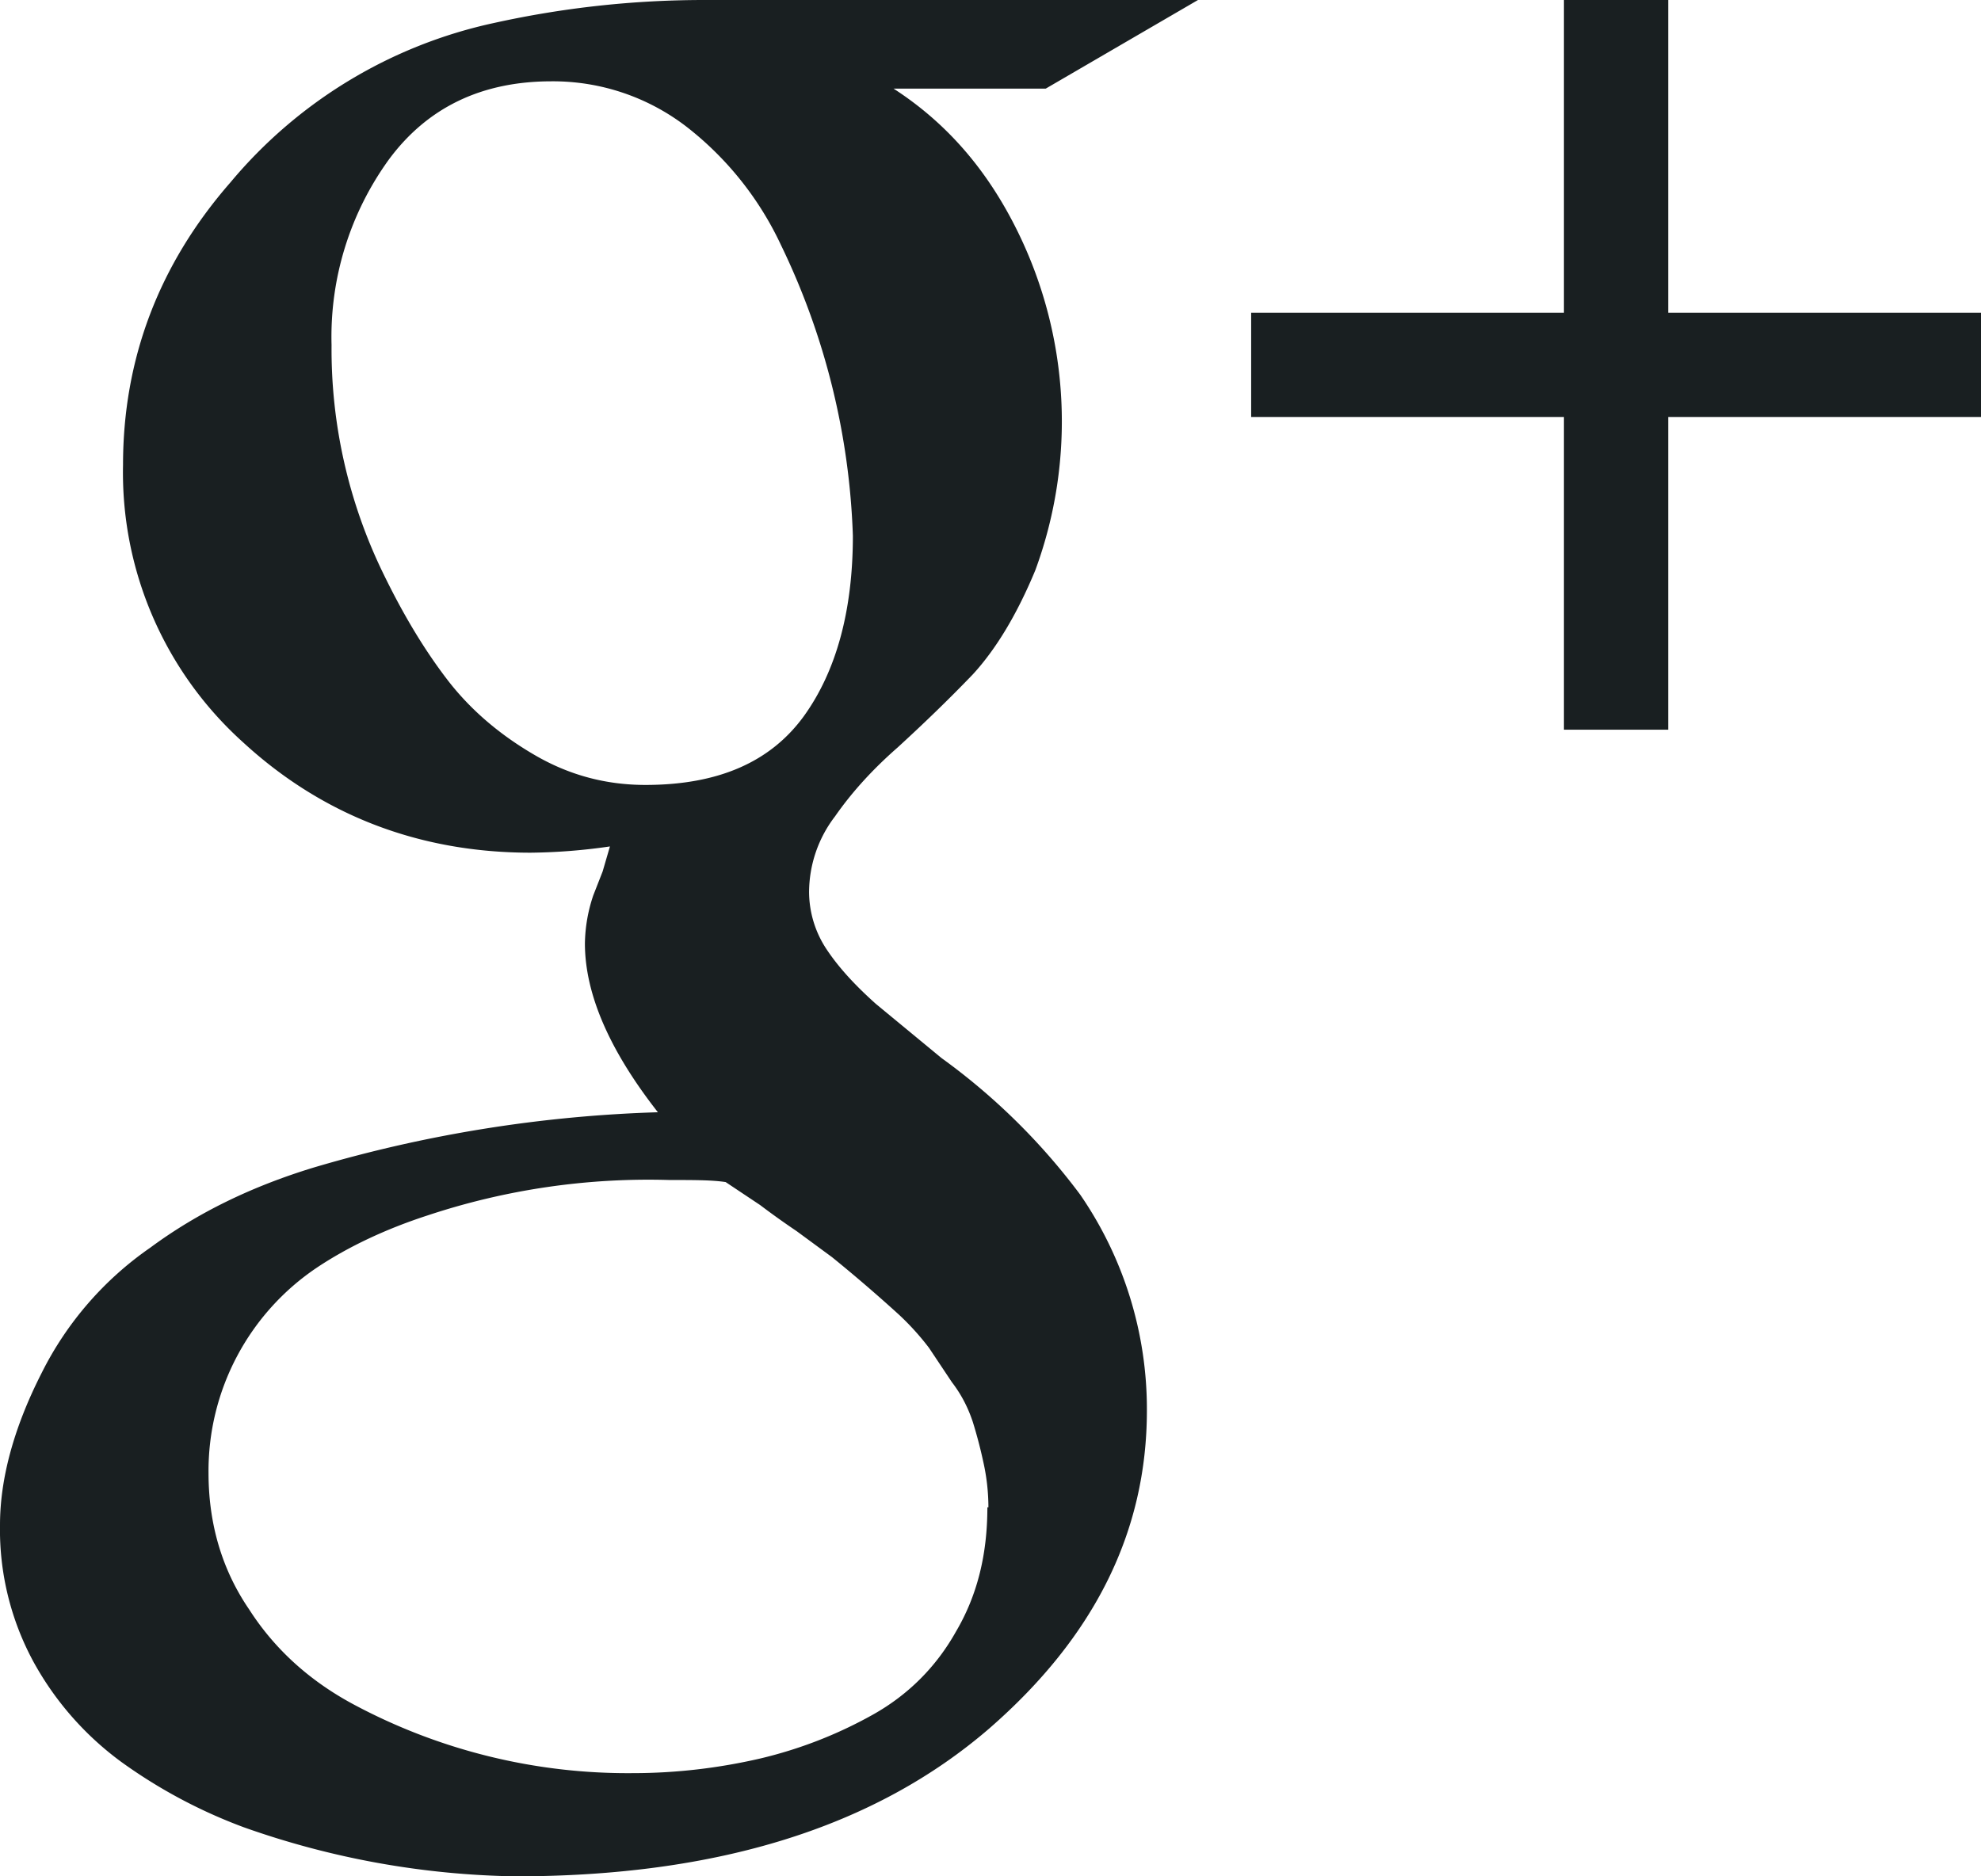 <svg xmlns="http://www.w3.org/2000/svg" width="19" height="18" viewBox="0 0 19 18"><path fill="#191f21" d="M9.48 14.46a2 2 0 0 0-.05-.44 4.42 4.42 0 0 0-.1-.38c-.04-.12-.1-.25-.2-.38l-.22-.33a2.51 2.51 0 0 0-.29-.32 14.98 14.98 0 0 0-.64-.55l-.34-.25a7.81 7.81 0 0 1-.35-.25l-.33-.22c-.13-.02-.3-.02-.54-.02a6.72 6.72 0 0 0-2.32.34c-.4.13-.76.3-1.06.5A2.35 2.35 0 0 0 2 14.13c0 .49.13.93.39 1.31.25.39.59.69 1 .91a5.57 5.57 0 0 0 2.68.66c.42 0 .83-.05 1.22-.14.38-.09.74-.23 1.08-.42.34-.19.61-.46.8-.8.2-.34.3-.73.3-1.19zm-1.3-9.32a6.92 6.92 0 0 0-.69-2.79 3.1 3.1 0 0 0-.9-1.13 2.1 2.1 0 0 0-1.3-.44c-.67 0-1.19.25-1.56.75a2.9 2.9 0 0 0-.55 1.78 4.91 4.91 0 0 0 .5 2.2c.18.37.38.71.61 1.01.23.3.52.54.85.73.33.19.68.28 1.05.28.7 0 1.2-.22 1.52-.66.31-.43.47-1.01.47-1.73zM6.76 0h4.73l-1.46.85H8.57c.51.33.9.78 1.19 1.37a4.13 4.13 0 0 1 .17 3.25c-.17.41-.37.75-.6 1-.24.25-.48.48-.72.7-.24.21-.44.43-.6.66a1.2 1.2 0 0 0-.25.73 1 1 0 0 0 .17.55c.12.18.28.35.47.52l.63.52a6.15 6.15 0 0 1 1.33 1.31 3.63 3.63 0 0 1 .64 2.07c0 1.16-.5 2.17-1.51 3.05-1.1.95-2.61 1.42-4.55 1.42a8.16 8.16 0 0 1-2.6-.47 4.94 4.94 0 0 1-1.18-.63 2.95 2.95 0 0 1-.84-.96A2.66 2.66 0 0 1 0 14.63c0-.44.13-.93.4-1.46a3.2 3.2 0 0 1 1.04-1.2c.46-.34.98-.59 1.57-.77a13.02 13.02 0 0 1 3.3-.53c-.47-.6-.7-1.14-.7-1.62a1.5 1.5 0 0 1 .08-.46l.09-.23.07-.24a5.6 5.6 0 0 1-.76.06c-1.07 0-2-.36-2.76-1.06a3.48 3.48 0 0 1-1.15-2.66c0-1.01.34-1.92 1.03-2.71A4.54 4.54 0 0 1 4.74.22 9.33 9.33 0 0 1 6.76 0zM16 3V0h-1v3h-3v1h3v3h1V4h3V3z"/></svg>